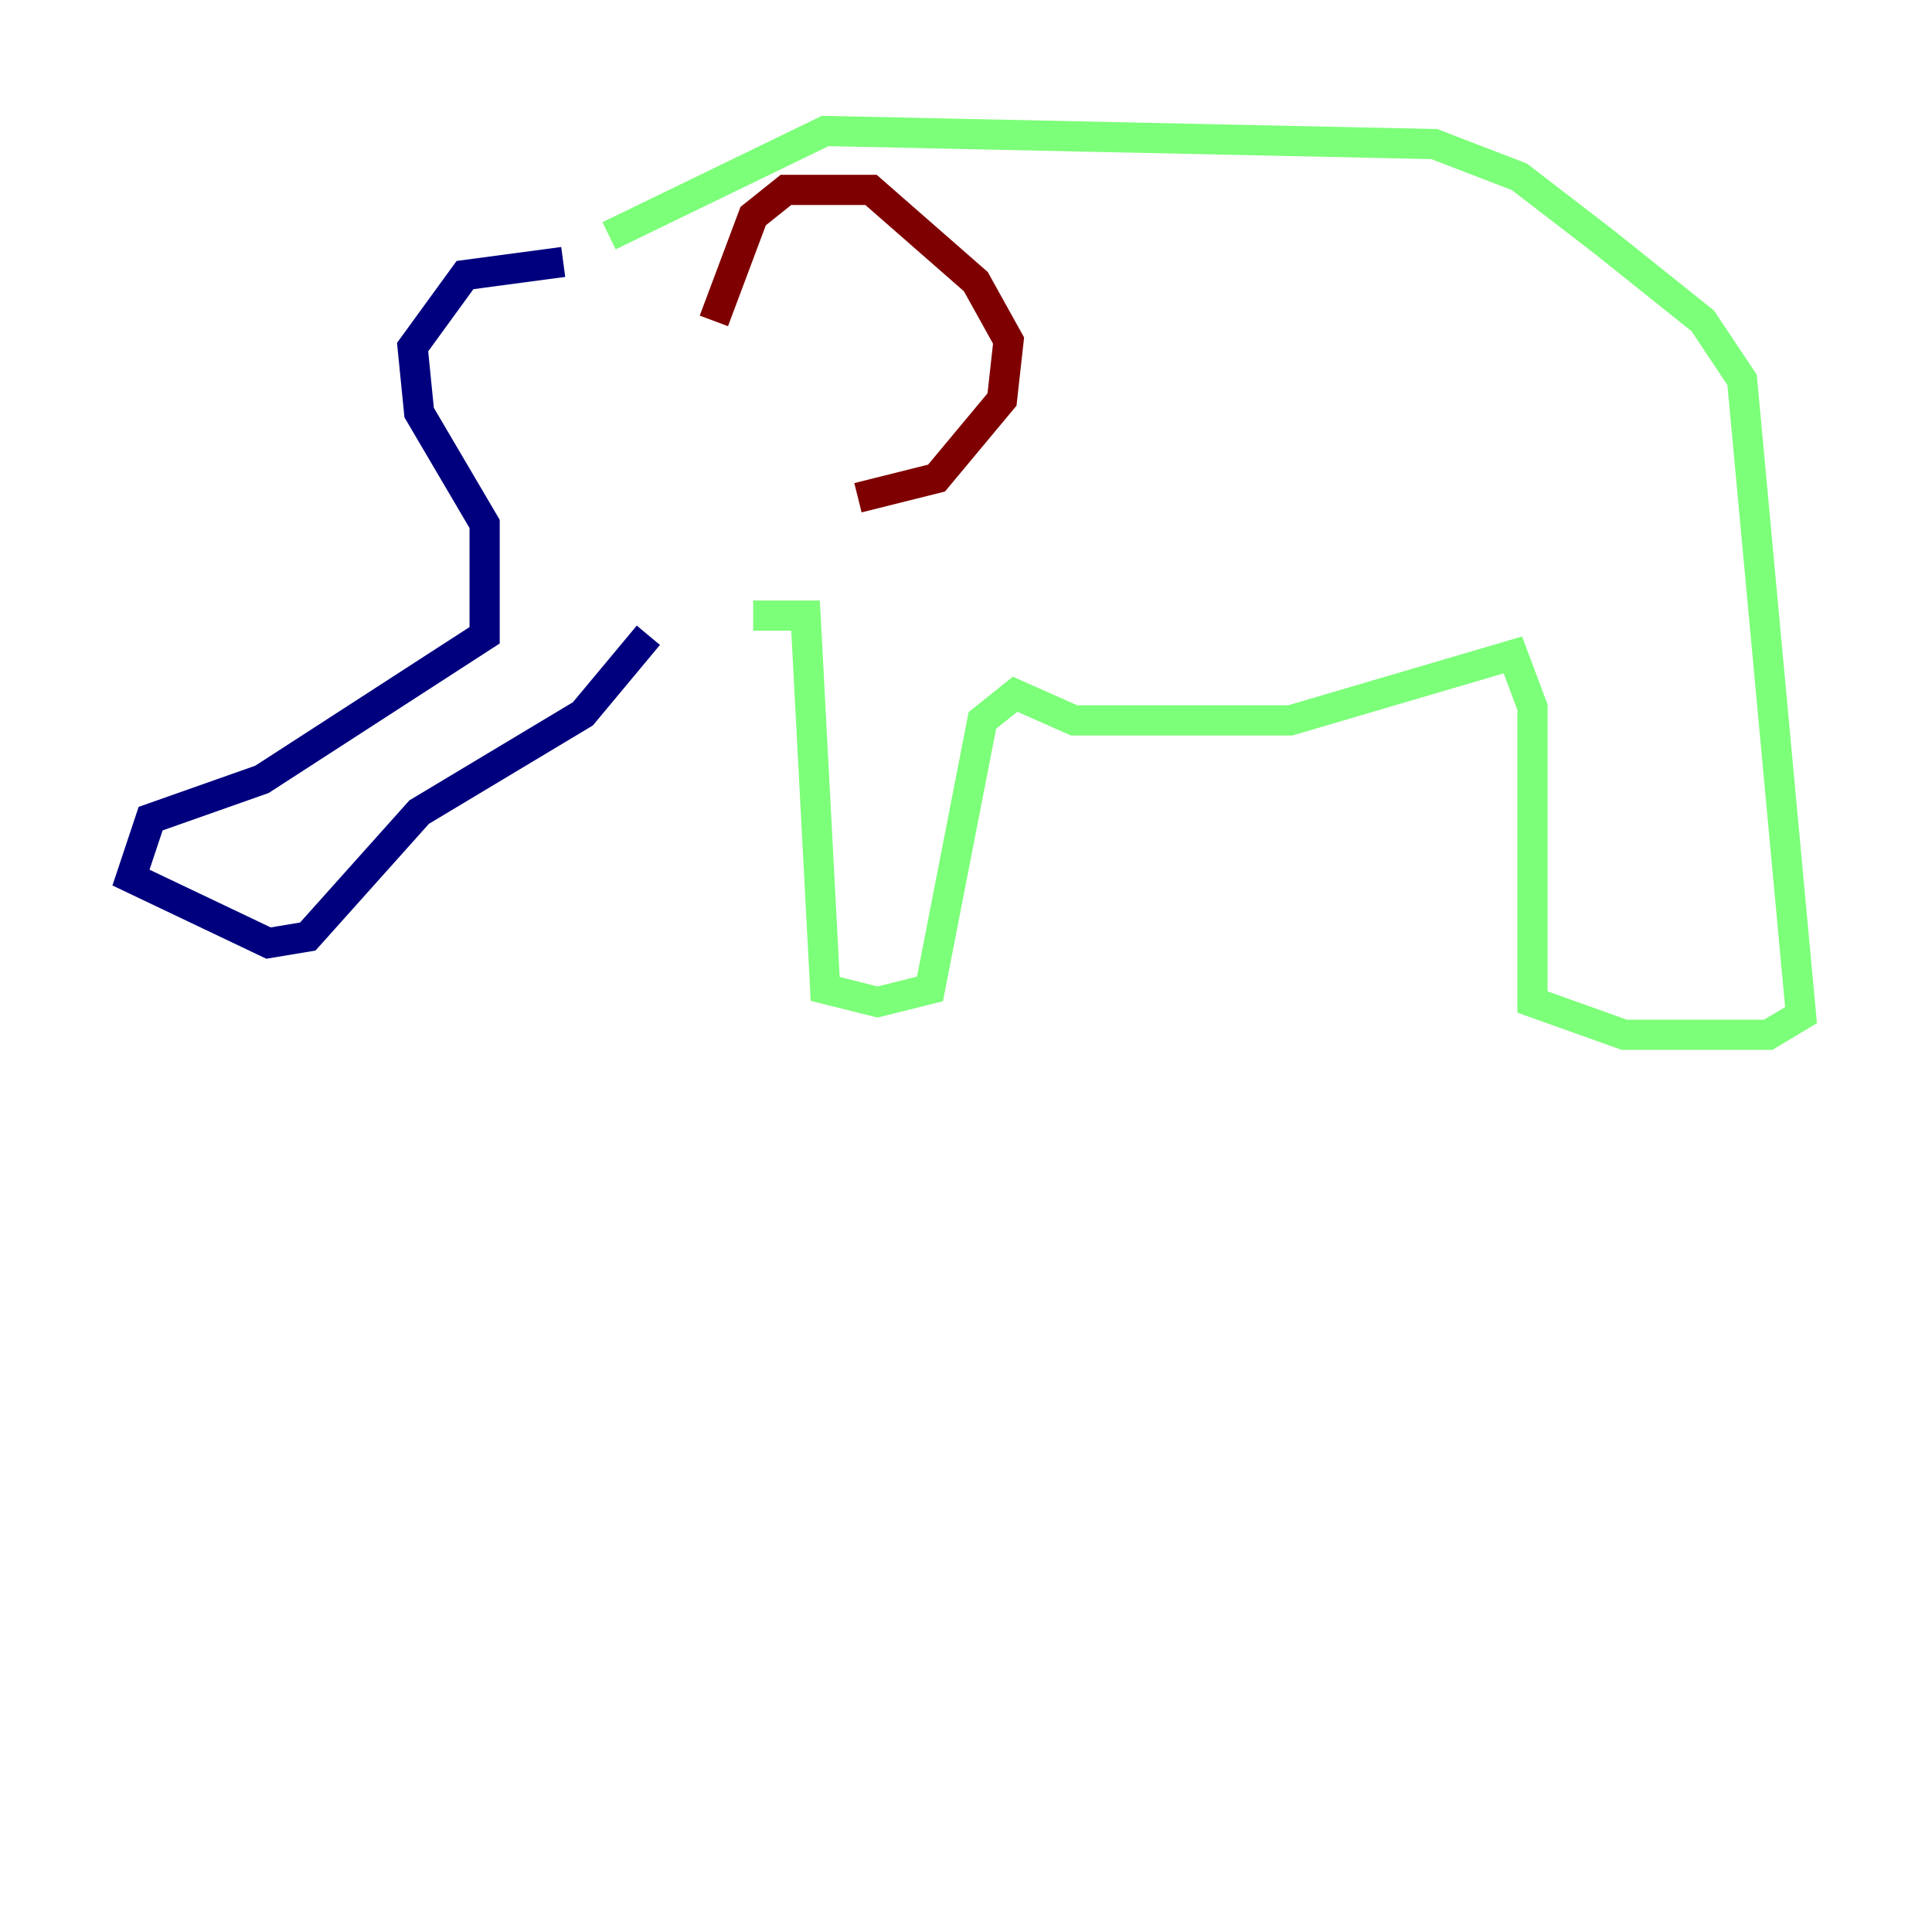 <?xml version="1.0" encoding="utf-8" ?>
<svg baseProfile="tiny" height="128" version="1.2" viewBox="0,0,128,128" width="128" xmlns="http://www.w3.org/2000/svg" xmlns:ev="http://www.w3.org/2001/xml-events" xmlns:xlink="http://www.w3.org/1999/xlink"><defs /><polyline fill="none" points="37.315,17.356 30.807,18.224 27.336,22.997 27.77,27.336 32.108,34.712 32.108,42.088 17.356,51.634 9.98,54.237 8.678,58.142 17.79,62.481 20.393,62.047 27.77,53.803 38.617,47.295 42.956,42.088" stroke="#00007f" stroke-width="2" /><polyline fill="none" points="40.352,15.62 54.671,8.678 95.024,9.546 100.664,11.715 106.305,16.054 112.814,21.261 115.417,25.166 119.322,67.254 117.153,68.556 107.607,68.556 101.532,66.386 101.532,46.861 100.231,43.39 85.478,47.729 71.159,47.729 67.254,45.993 65.085,47.729 61.614,65.519 58.142,66.386 54.671,65.519 53.37,40.786 49.898,40.786" stroke="#7cff79" stroke-width="2" /><polyline fill="none" points="47.295,21.261 49.898,14.319 52.068,12.583 57.709,12.583 64.651,18.658 66.82,22.563 66.386,26.468 62.047,31.675 56.841,32.976" stroke="#7f0000" stroke-width="2" /></svg>